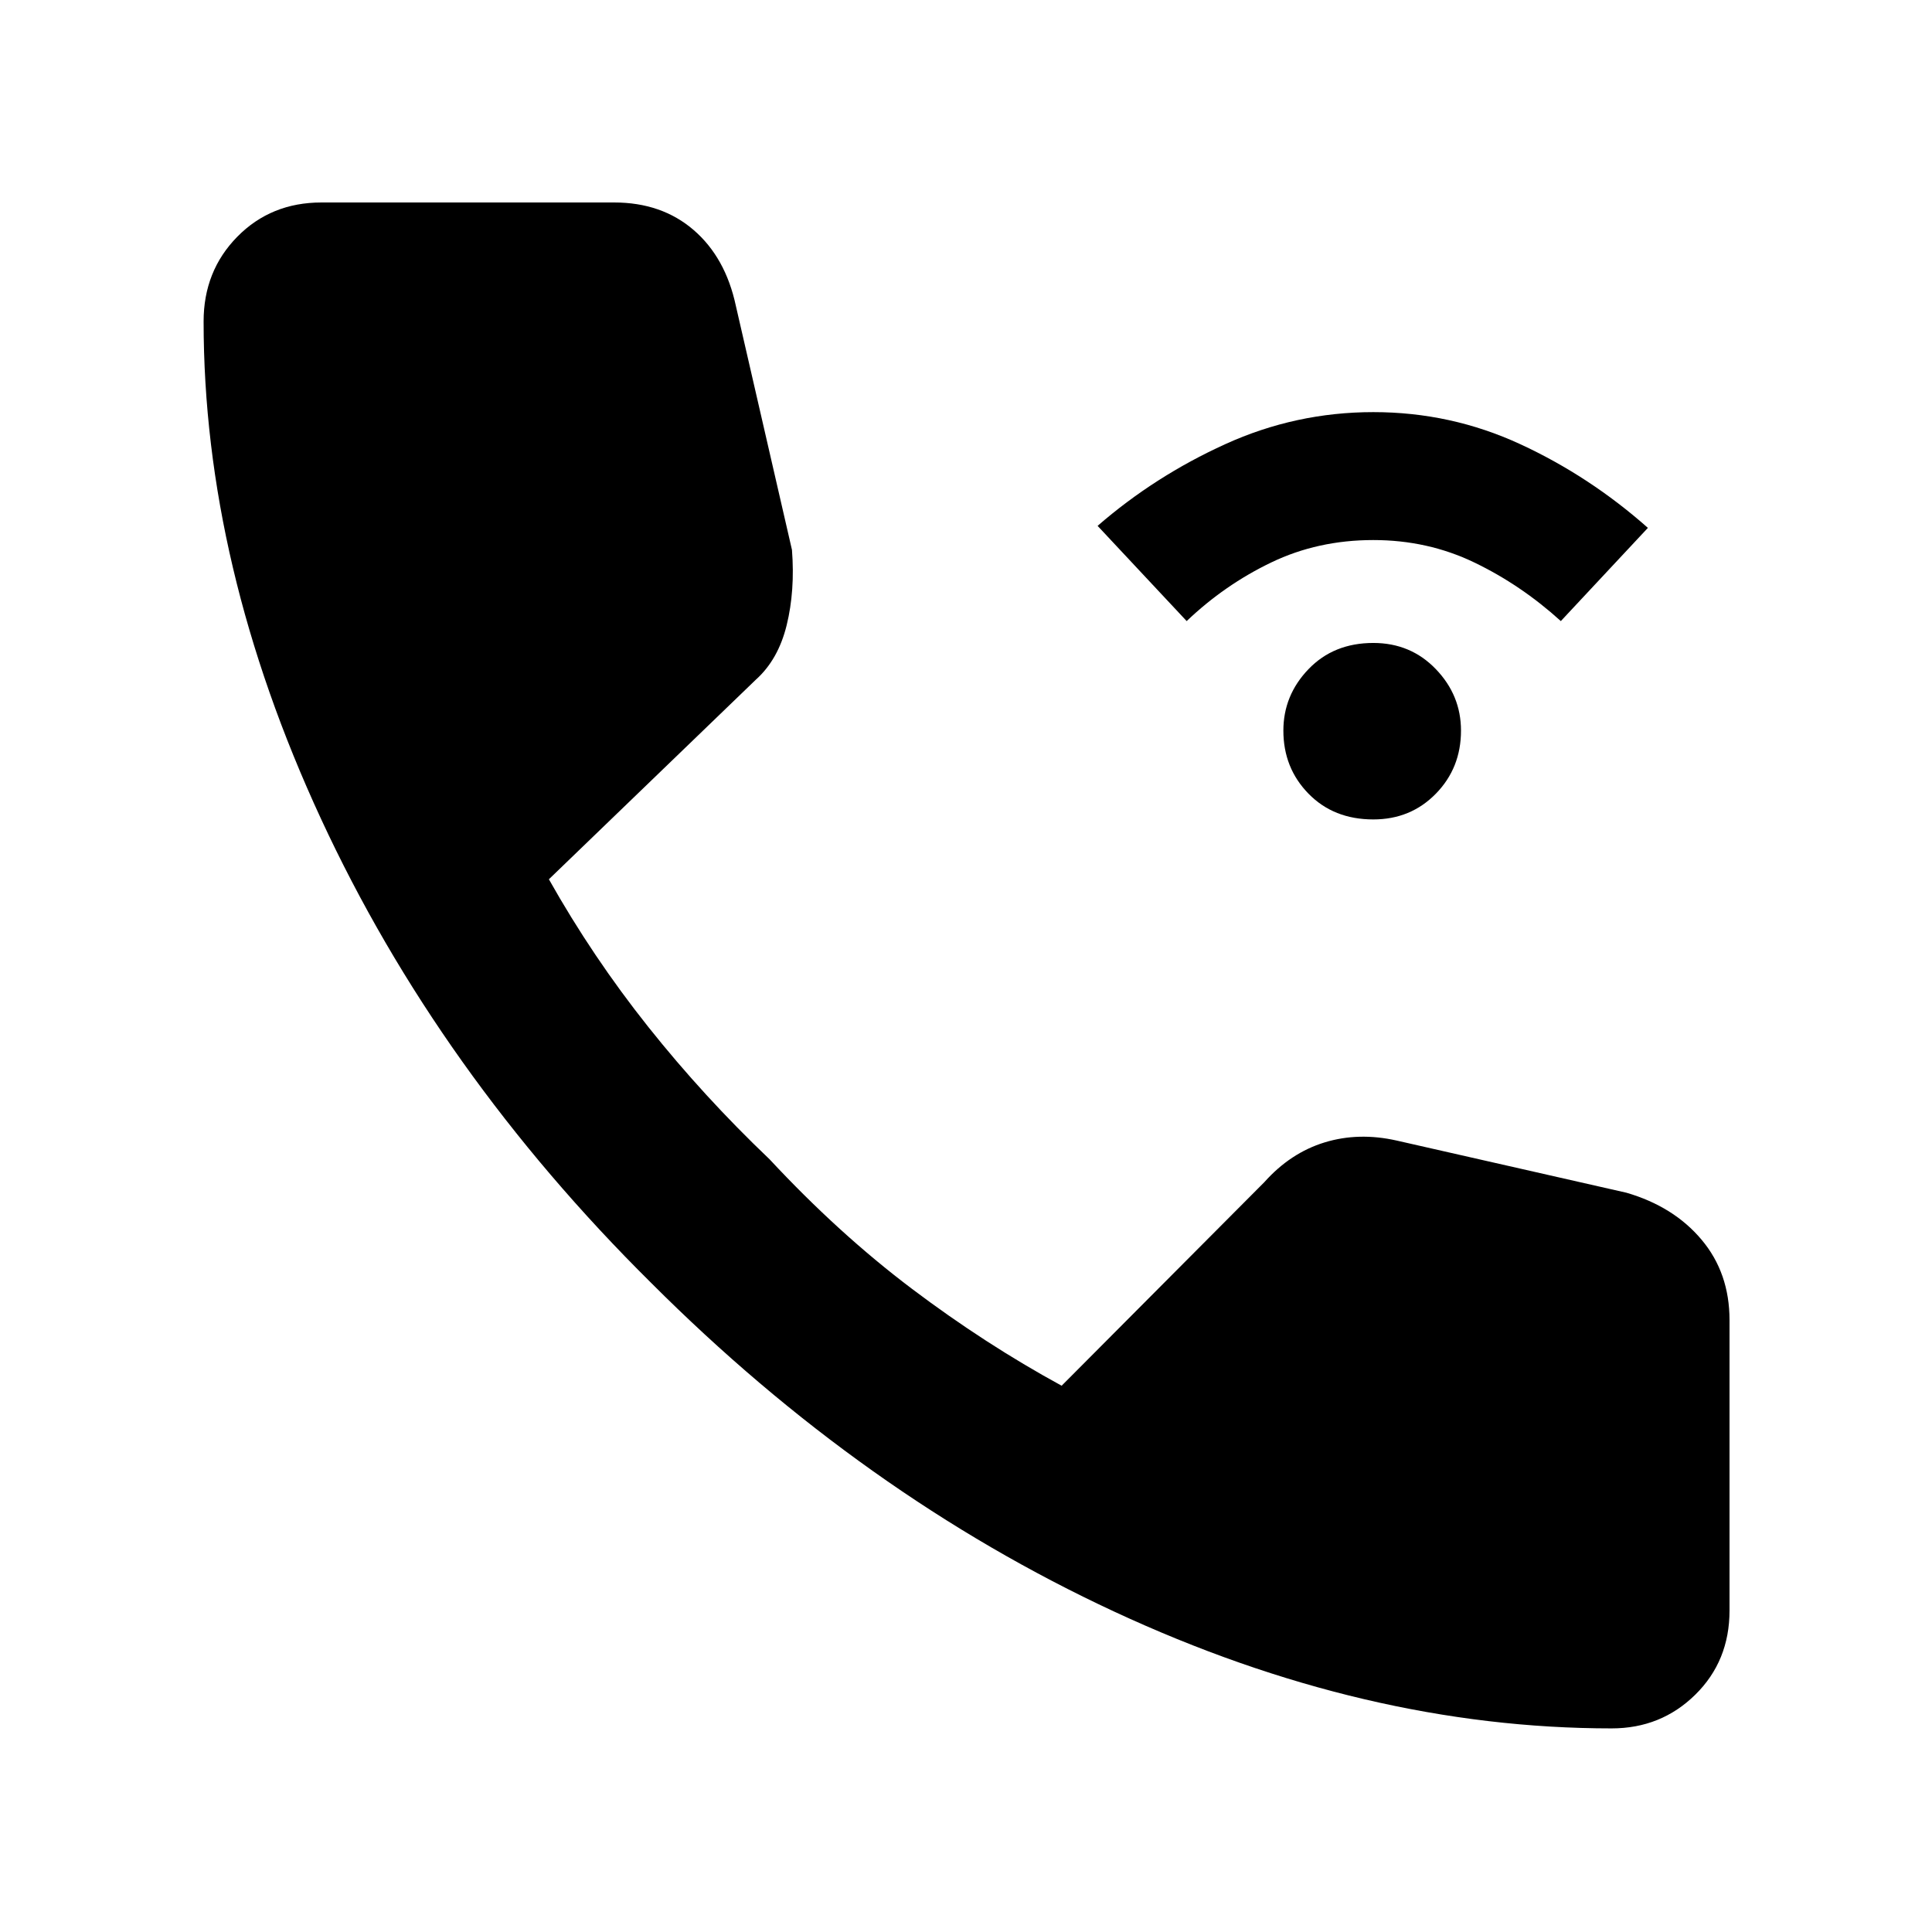 <svg xmlns="http://www.w3.org/2000/svg" height="48" viewBox="0 -960 960 960" width="48"><path d="M682.39-552.83q-19.69 0-32.19-12.78-12.5-12.78-12.5-31.35 0-17.56 12.5-30.56t32.19-13q18.57 0 31.07 13t12.5 30.56q0 18.57-12.5 31.35-12.5 12.78-31.07 12.78Zm-92.74-98.56-44.26-47.31q28.44-24.69 63.44-40.6 35-15.92 73.56-15.92 38.57 0 73 15.92 34.44 15.91 63.44 41.6l-43.26 46.31q-19.87-18-43.03-29.13-23.15-11.13-50.15-11.13-27.56 0-50.71 11.13-23.16 11.13-42.03 29.13Zm211.18 550.22q-122.31 0-247.11-58-124.81-58-230.11-163.31-105.87-104.87-164.15-230.74-58.29-125.87-58.29-247.04 0-25.09 16.74-42.11t41.83-17.02h145.43q23.61 0 39.48 13.67 15.87 13.68 21 37.72l27.87 121.22q1.57 20.35-2.63 37.43-4.19 17.09-15.28 27.05l-102.87 99.21q21.74 38.61 49.33 73.29 27.58 34.67 60.32 65.84 34.31 36.87 70.7 64.33t74.43 48.19l100.74-101.17q12.96-14.52 29.89-19.72 16.94-5.19 35.85-.93l114.13 25.91q23.48 6.83 37.37 23.35 13.89 16.52 13.89 40v144.26q0 25.09-17.02 41.83t-41.54 16.74Z"/></svg>